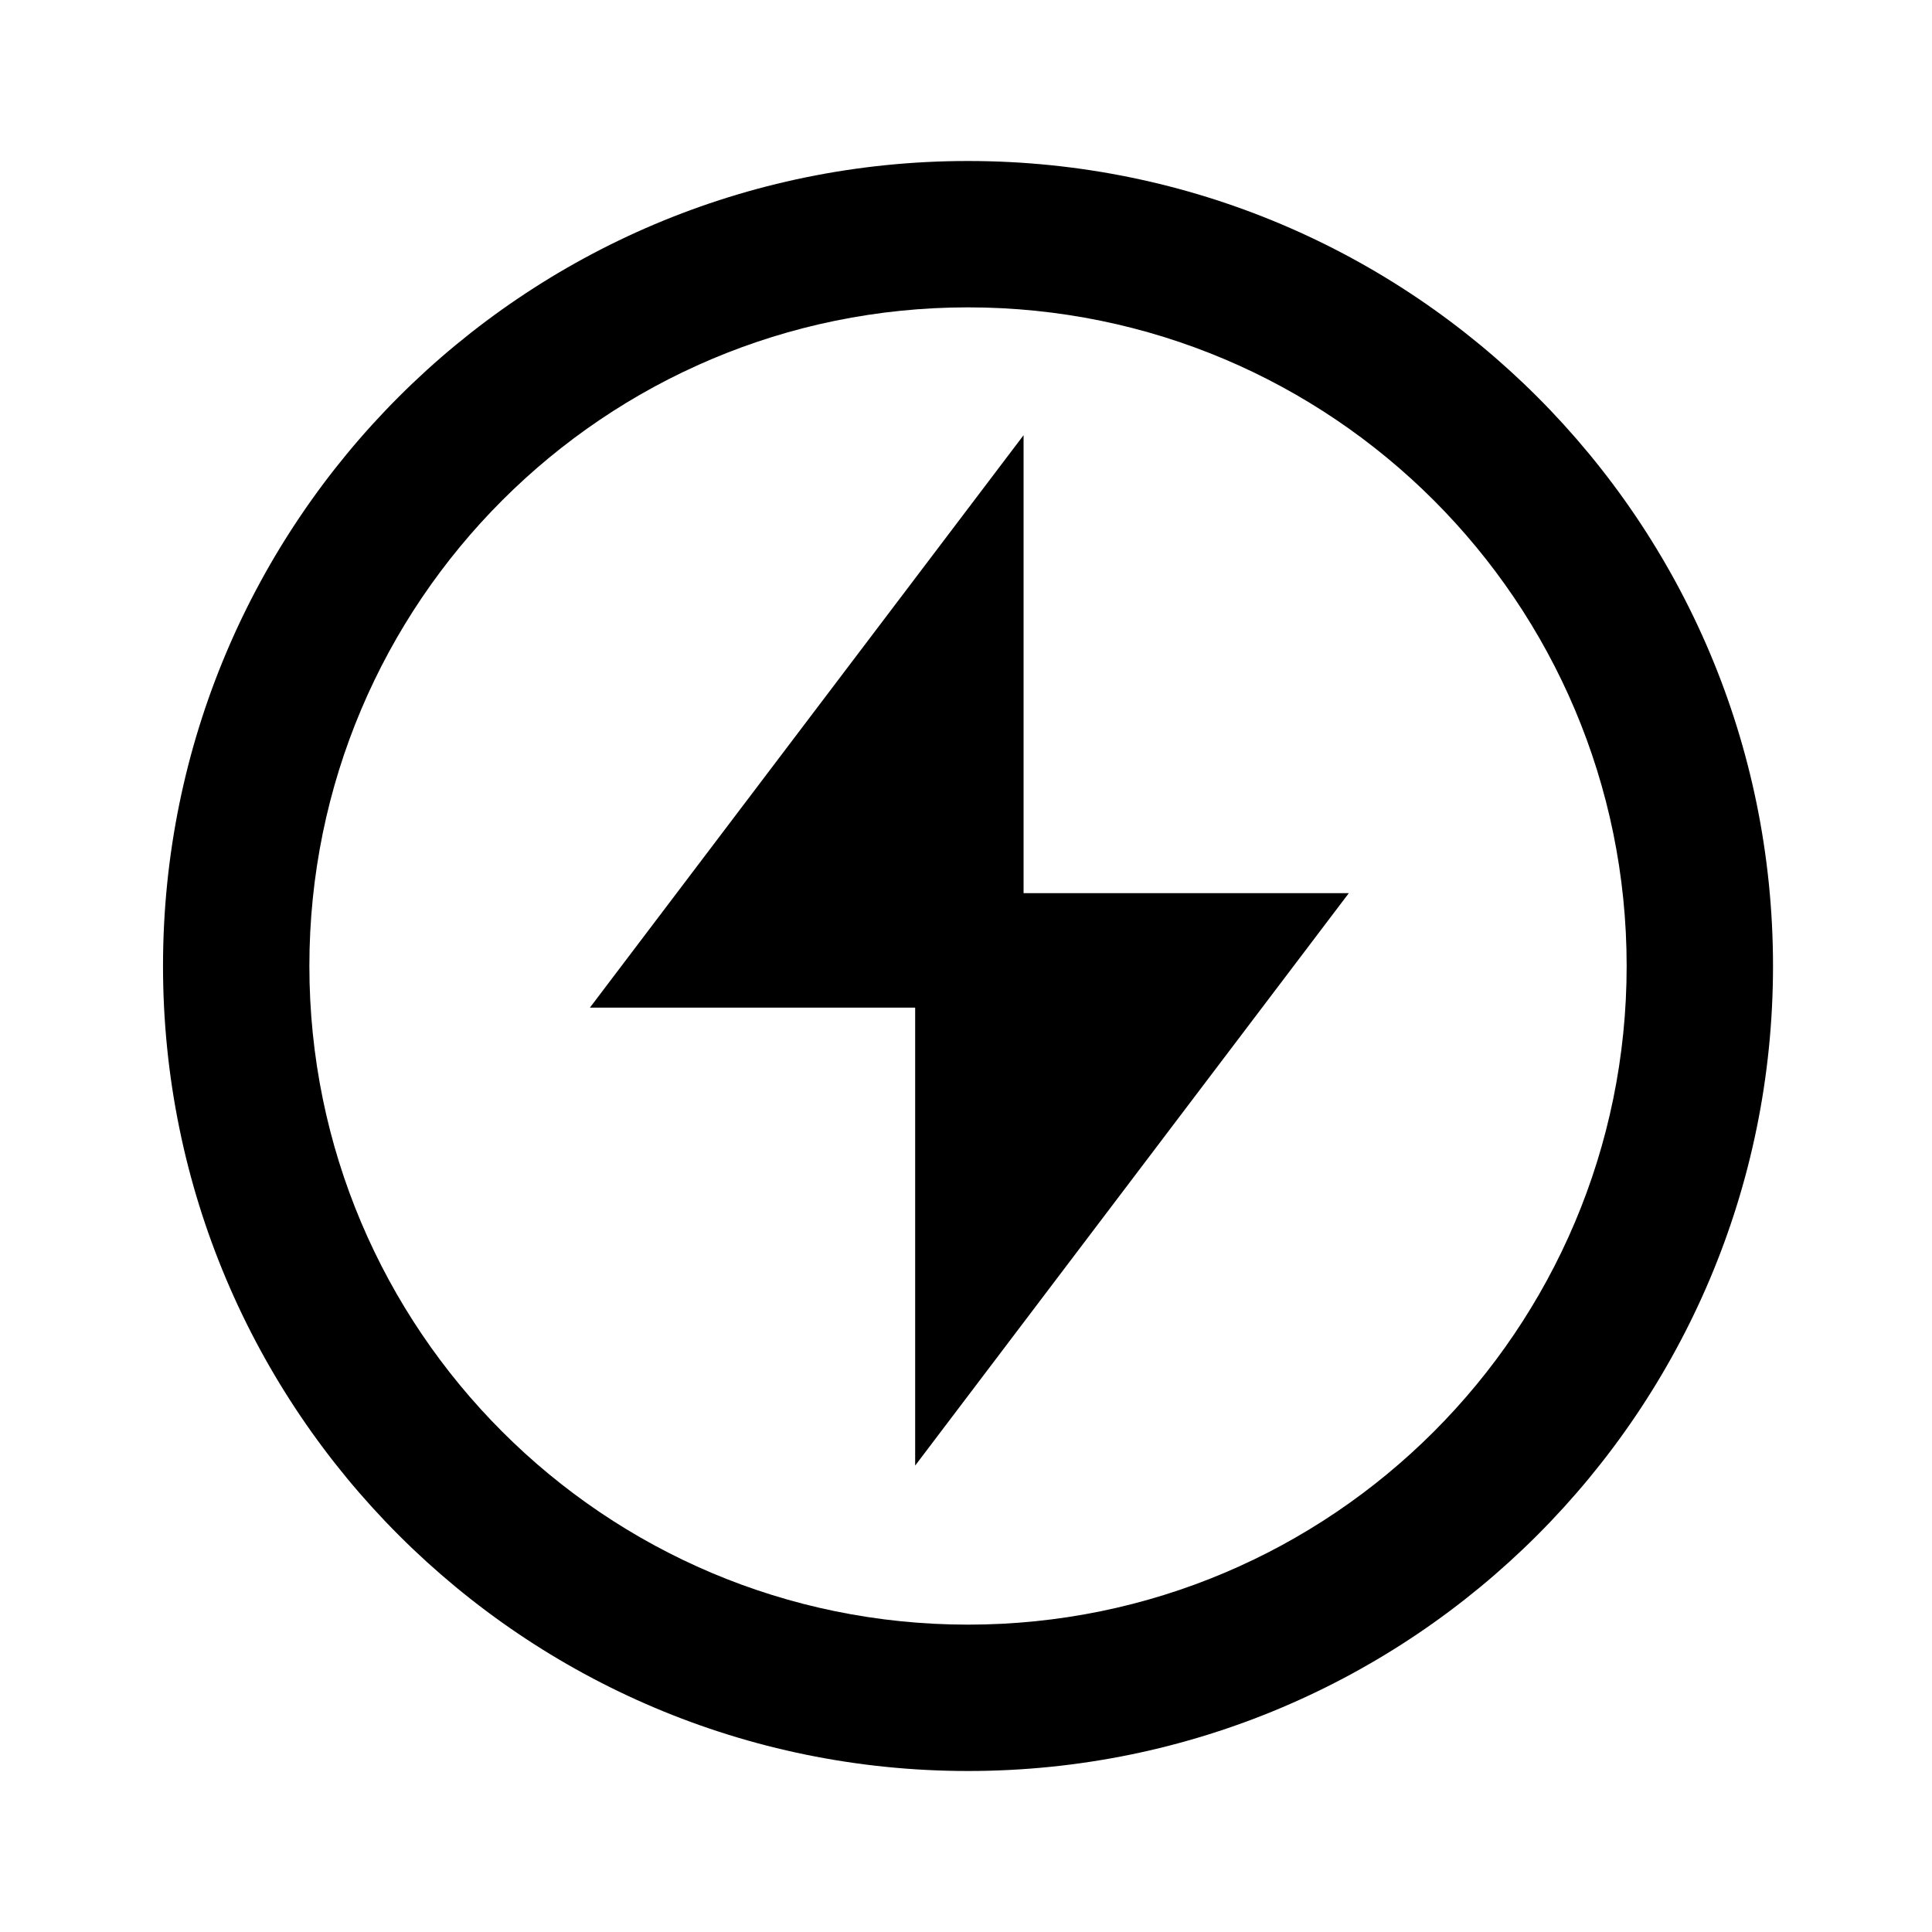 <svg viewBox="0 0 1920 1920" version="1.1" xmlns="http://www.w3.org/2000/svg">
    <path d="M962 1760c441.828 0 800-358.172 800-800s-358.172-800-800-800-800 358.172-800 800 358.172 800 800 800zm0-145.455c361.495 0 654.545-293.05 654.545-654.545 0-361.495-293.05-654.545-654.545-654.545-361.495 0-654.545 293.05-654.545 654.545 0 361.495 293.05 654.545 654.545 654.545zm378.451-726.949H1017.22V432.485l-430.977 568.889h323.233v455.11l430.976-568.888z" stroke="none" stroke-width="1" fill-rule="evenodd"/>
</svg>
